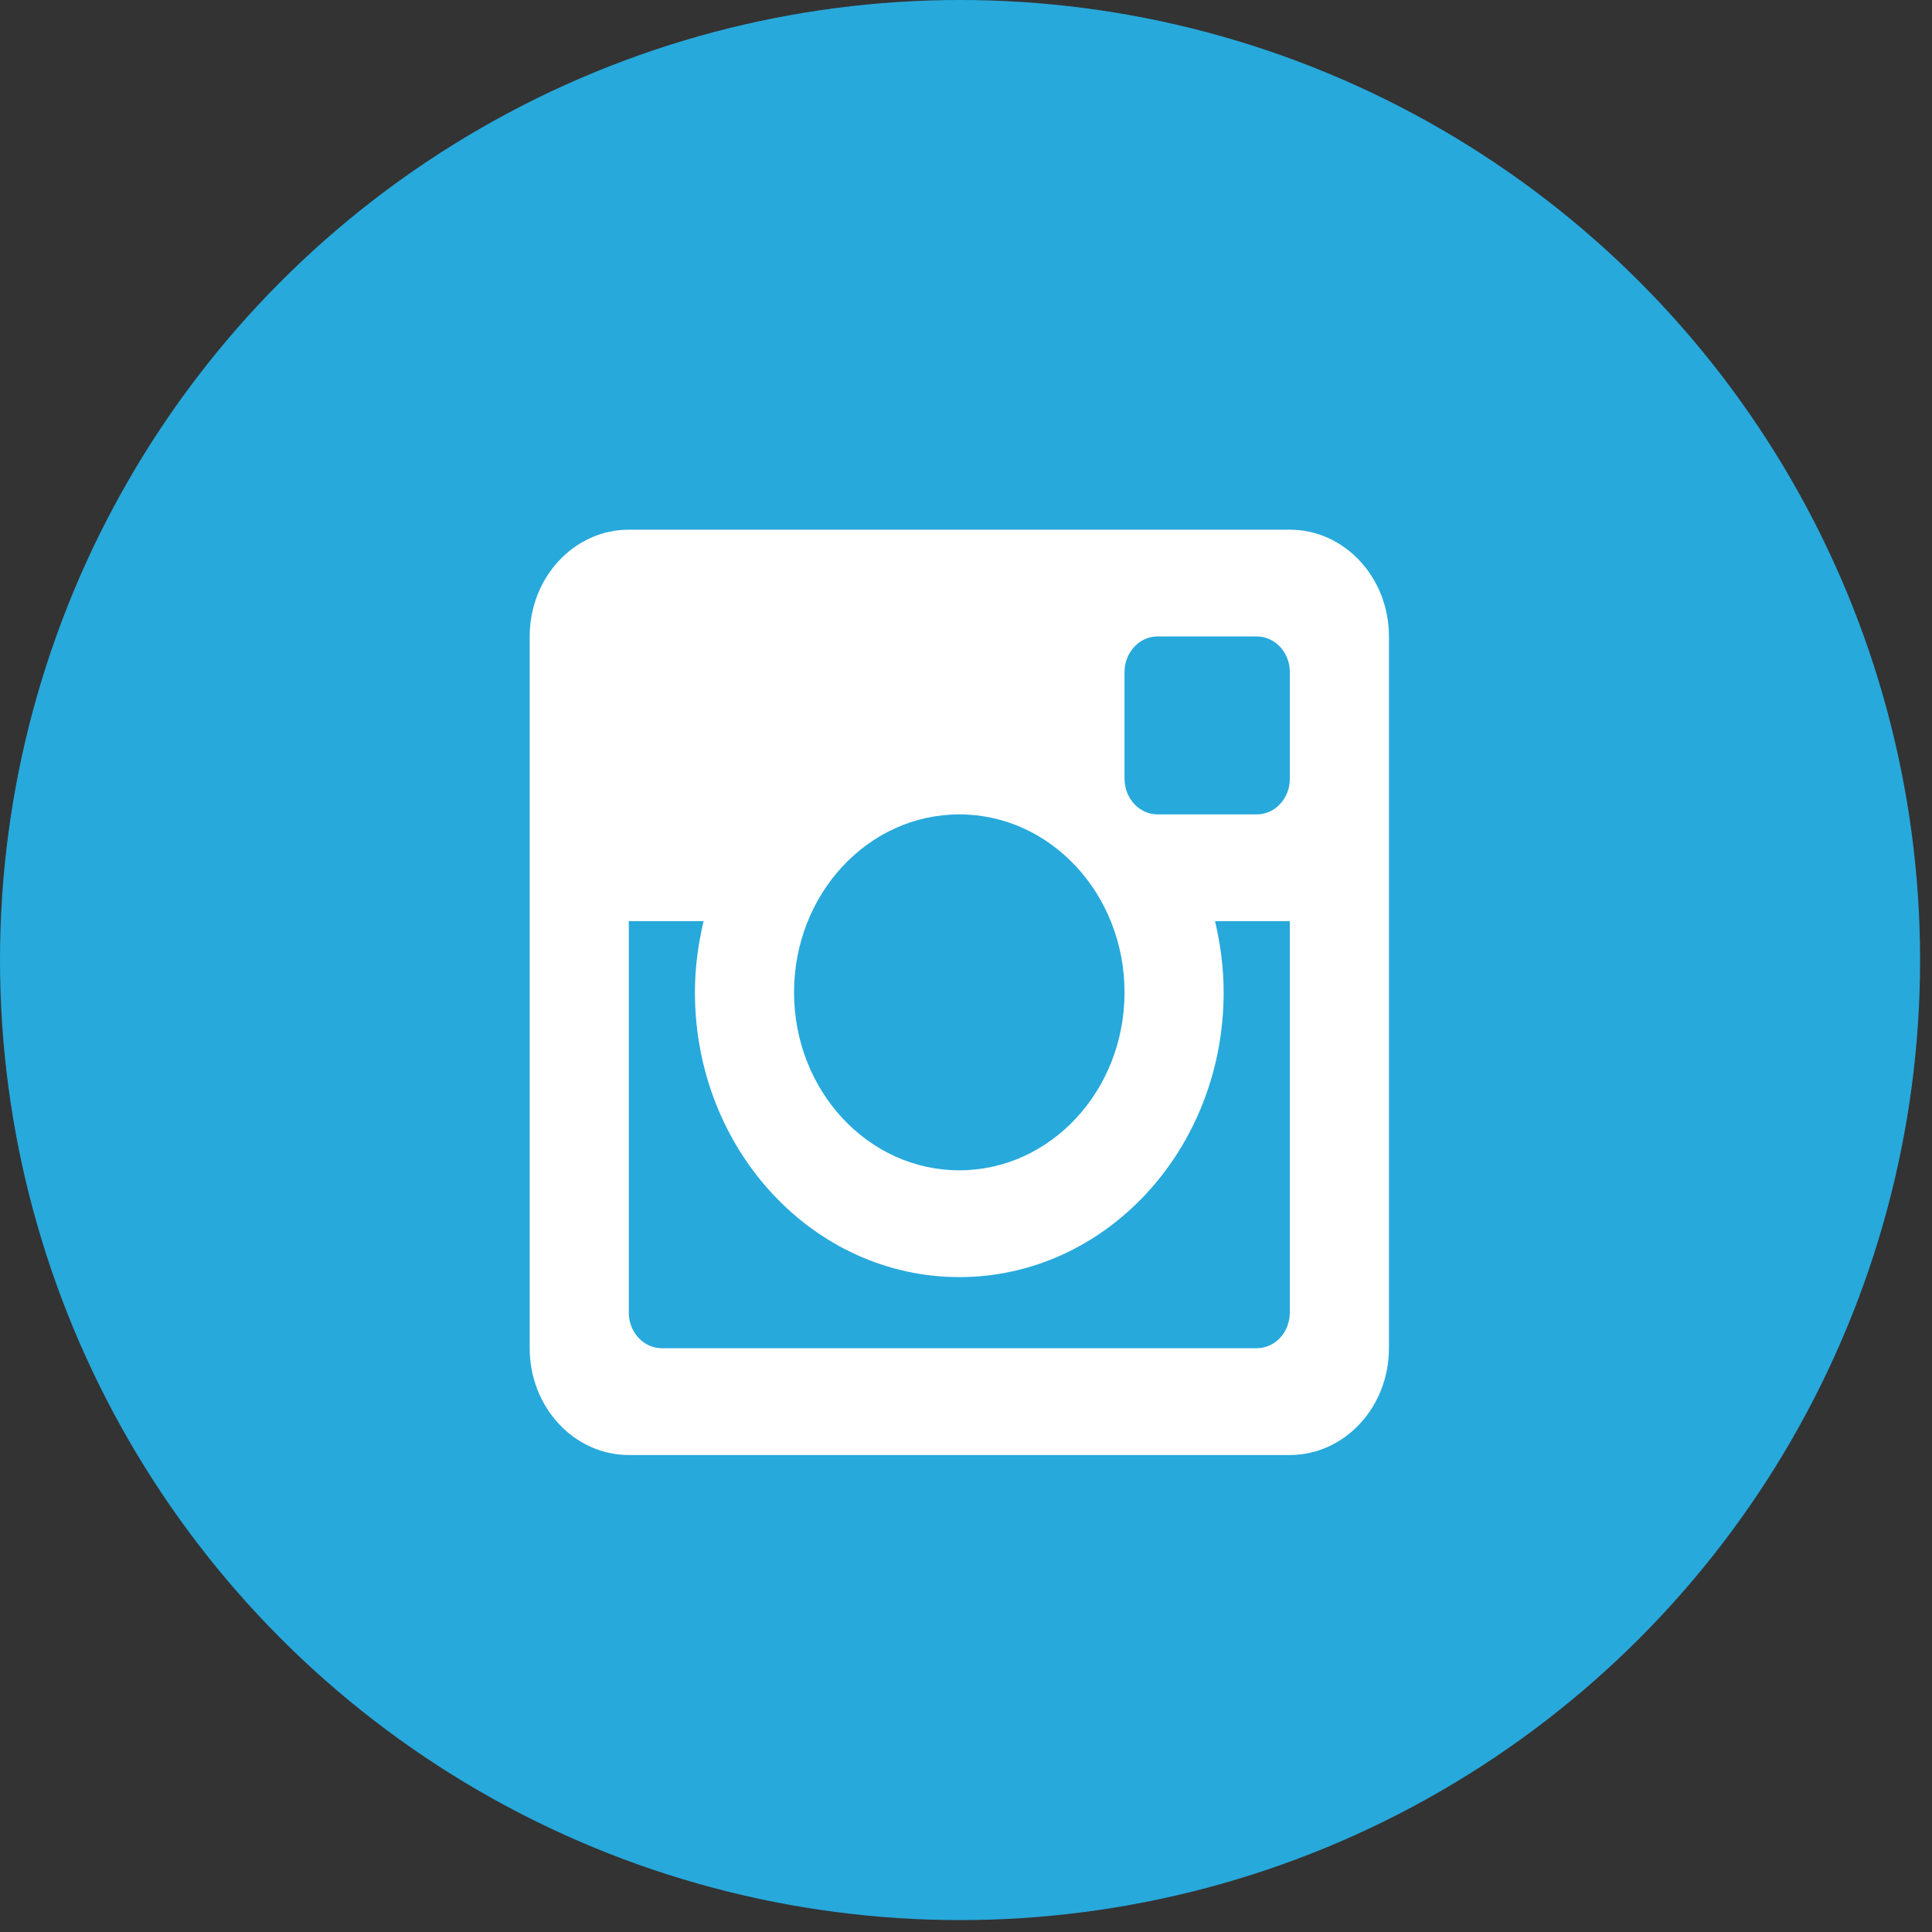 <svg width="36" height="36" viewBox="0 0 36 36" fill="none" xmlns="http://www.w3.org/2000/svg">
<rect x="0" y="0" width="36" height="36" fill="#333333" stroke="none"/>
<circle cx="17.889" cy="17.889" r="17.889" fill="#27A9DC"/>
<g clip-path="url(#clip0_696_43592)">
<path fill-rule="evenodd" clip-rule="evenodd" d="M24.034 17.164H22.64C22.741 17.589 22.801 18.032 22.801 18.491C22.801 21.422 20.596 23.797 17.875 23.797C15.155 23.797 12.949 21.422 12.949 18.491C12.949 18.032 13.009 17.589 13.111 17.164H11.717V24.46C11.717 24.825 11.993 25.122 12.333 25.122H23.417C23.498 25.122 23.578 25.105 23.653 25.072C23.728 25.039 23.796 24.99 23.853 24.928C23.91 24.867 23.956 24.794 23.986 24.713C24.017 24.633 24.034 24.547 24.034 24.46V17.164ZM24.034 12.522C24.034 12.435 24.018 12.349 23.987 12.268C23.956 12.188 23.91 12.115 23.853 12.053C23.796 11.992 23.728 11.943 23.653 11.91C23.578 11.876 23.498 11.859 23.417 11.859H21.57C21.407 11.859 21.25 11.929 21.135 12.053C21.019 12.178 20.954 12.346 20.954 12.522V14.512C20.954 14.599 20.97 14.685 21.001 14.766C21.032 14.846 21.078 14.919 21.135 14.981C21.192 15.043 21.26 15.091 21.334 15.125C21.409 15.158 21.489 15.175 21.57 15.175H23.417C23.498 15.175 23.578 15.158 23.653 15.125C23.728 15.092 23.796 15.043 23.853 14.981C23.91 14.92 23.956 14.847 23.987 14.766C24.018 14.686 24.034 14.599 24.034 14.512V12.522ZM17.875 15.175C16.174 15.175 14.796 16.66 14.796 18.491C14.796 20.322 16.174 21.807 17.875 21.807C19.576 21.807 20.954 20.322 20.954 18.491C20.954 16.66 19.576 15.175 17.875 15.175ZM24.034 27.112H11.717C10.697 27.112 9.87 26.221 9.87 25.122V11.859C9.87 10.761 10.697 9.87 11.717 9.87H24.034C25.054 9.87 25.881 10.761 25.881 11.859V25.122C25.881 26.221 25.054 27.112 24.034 27.112Z" fill="white"/>
</g>
<defs>
<clipPath id="clip0_696_43592">
<rect width="16.038" height="17.272" fill="white" transform="translate(9.87 9.87)"/>
</clipPath>
</defs>
</svg>
